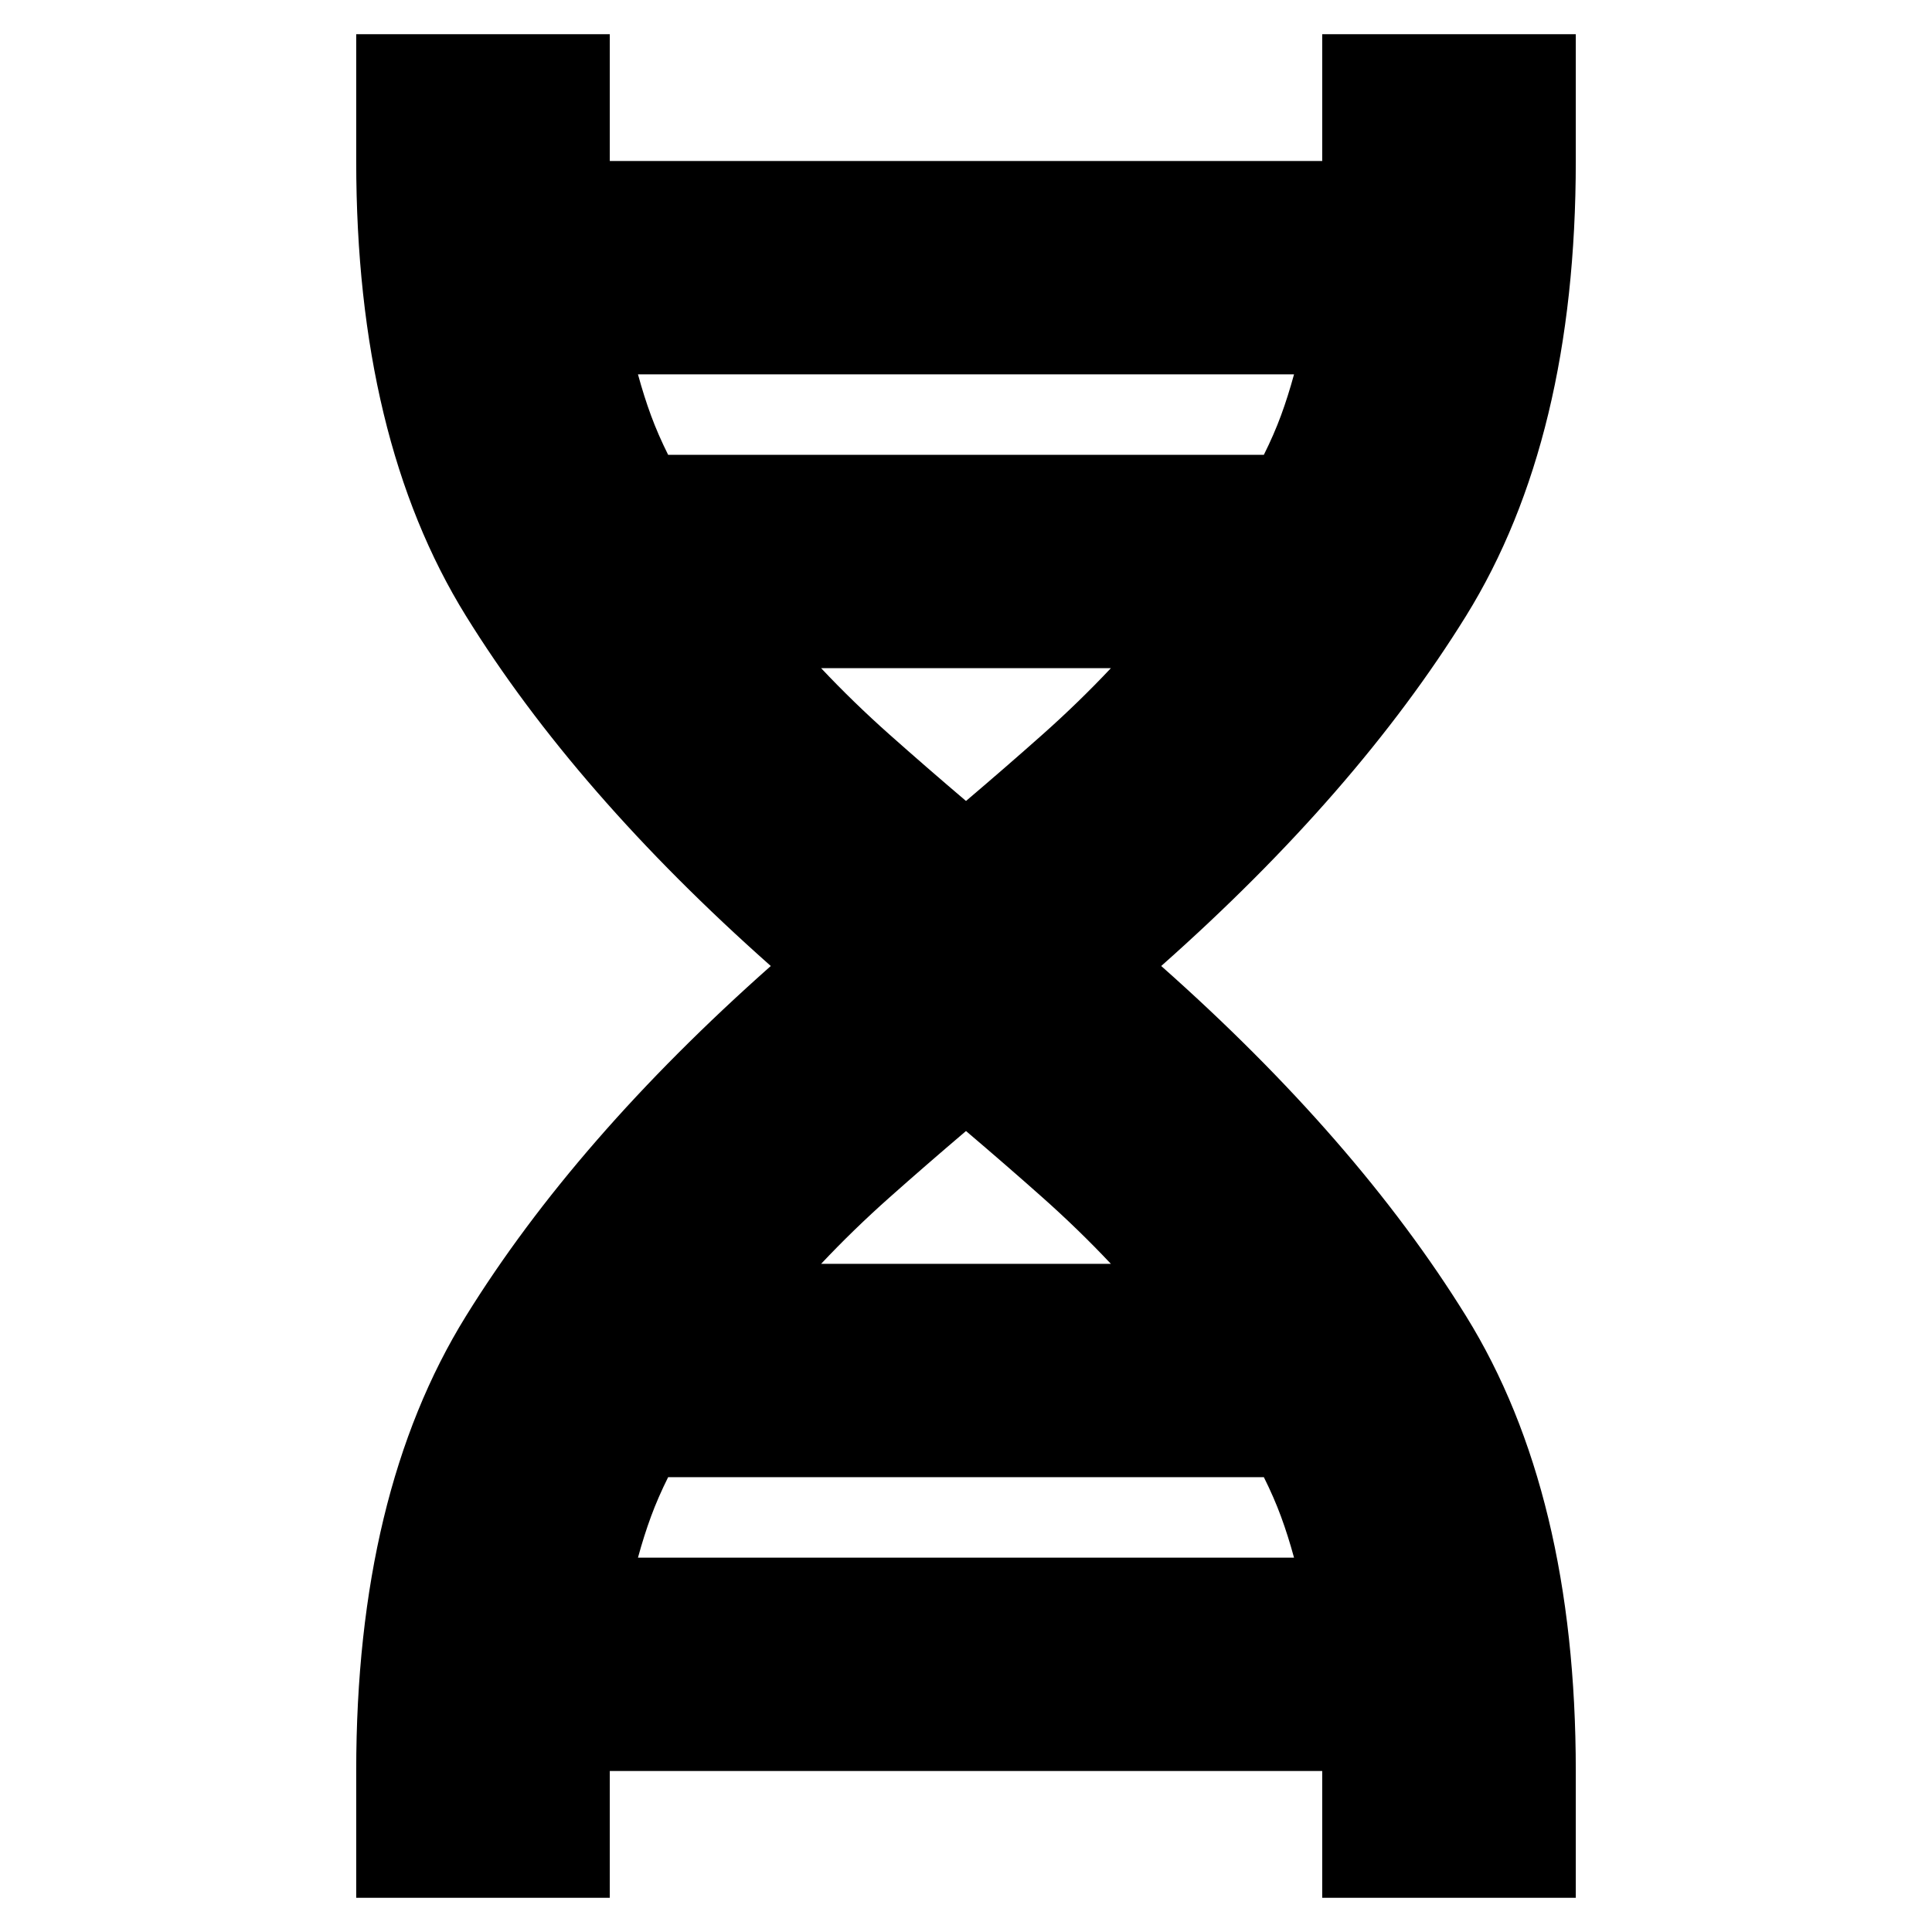 <svg xmlns="http://www.w3.org/2000/svg" height="24" viewBox="0 -960 960 960" width="24"><path d="M177-17v-63q0-138 54.5-226T383-480q-97-86-151.5-174T177-880v-63h126v63h354v-63h126v63q0 138-54.5 226T577-480q97 86 151.5 174T783-80v63H657v-63H303v63H177Zm155-717h296q5-10 8.5-19.5T643-774H317q3 11 6.5 20.5T332-734Zm148 172q20-17 38-33t34-33H408q16 17 34 33t38 33Zm-72 230h144q-16-17-34-33t-38-33q-20 17-38 33t-34 33Zm-91 146h326q-3-11-6.5-20.5T628-226H332q-5 10-8.5 19.5T317-186Z"/></svg>